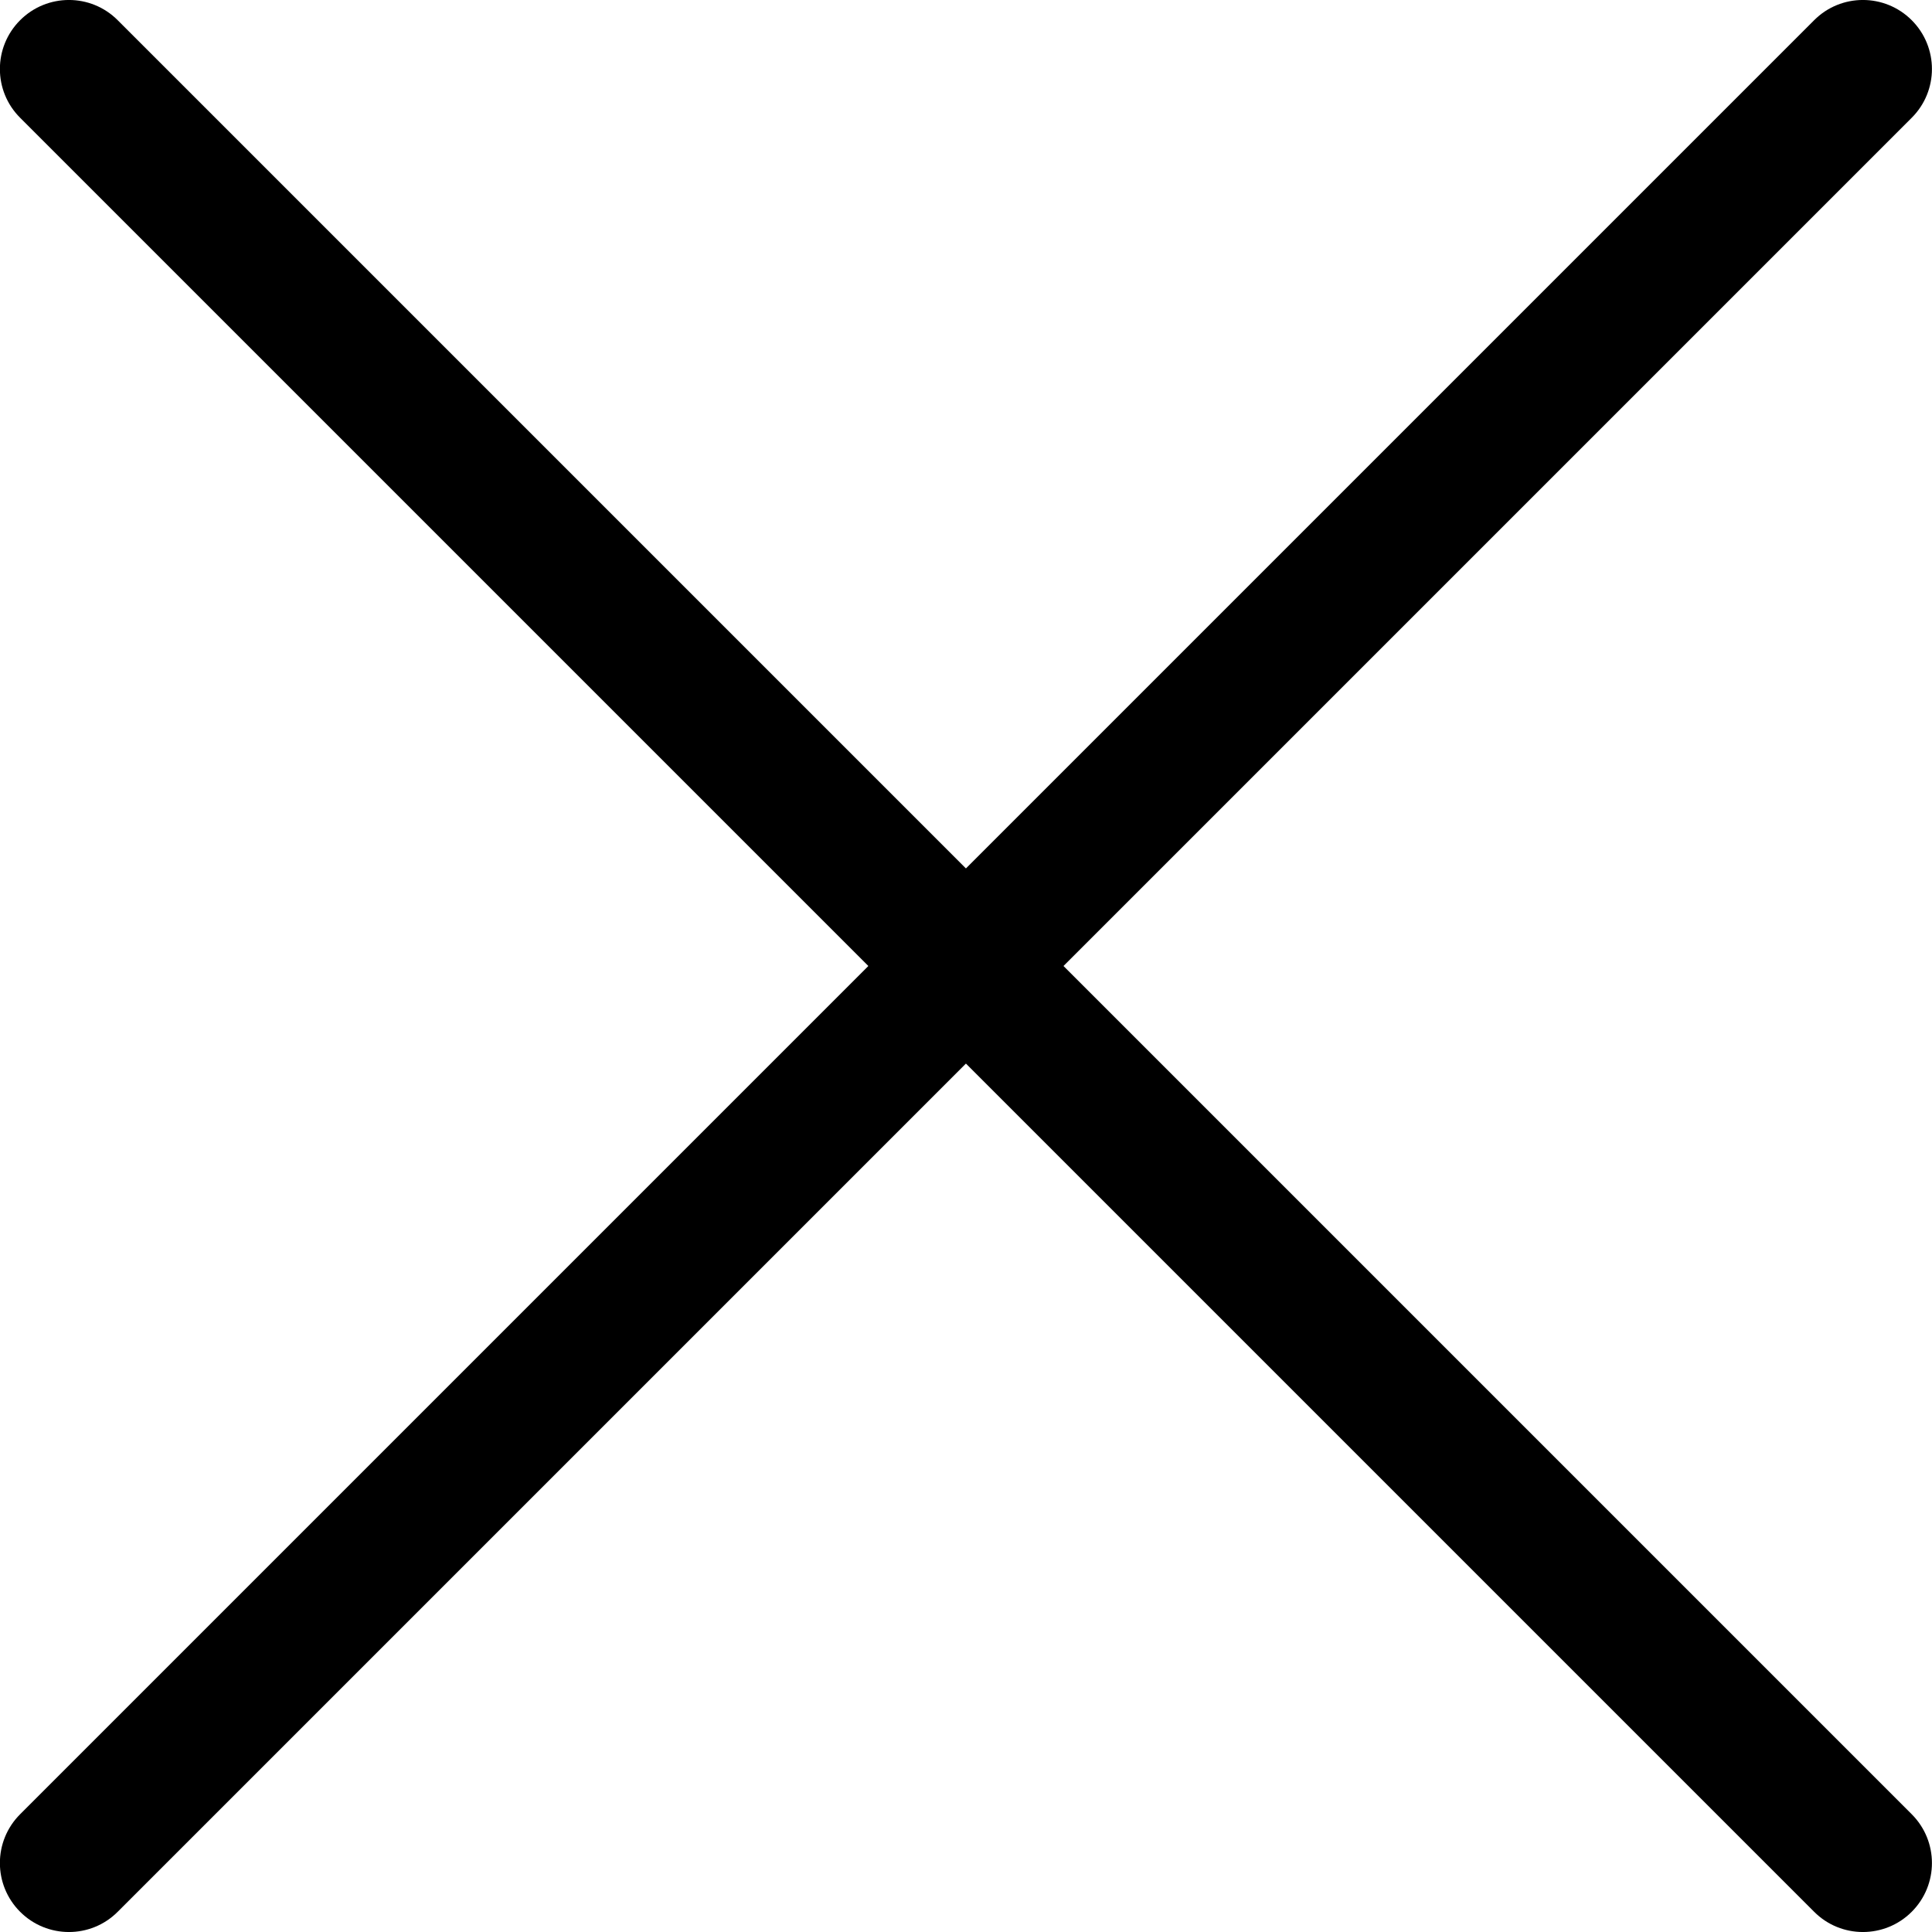 <svg width="24" height="24" viewBox="0 0 24 24"  xmlns="http://www.w3.org/2000/svg">
<g clip-path="url(#clip0_810_1297)">
<path fill-rule="evenodd" clip-rule="evenodd" d="M23.748 0.251C24.083 0.586 24.083 1.129 23.748 1.463L1.462 23.749C1.128 24.084 0.585 24.084 0.25 23.749C-0.085 23.414 -0.085 22.872 0.25 22.537L22.536 0.251C22.87 -0.084 23.413 -0.084 23.748 0.251Z" />
<path fill-rule="evenodd" clip-rule="evenodd" d="M0.25 0.251C0.585 -0.084 1.128 -0.084 1.462 0.251L23.748 22.537C24.083 22.872 24.083 23.414 23.748 23.749C23.413 24.084 22.87 24.084 22.536 23.749L0.25 1.463C-0.085 1.129 -0.085 0.586 0.25 0.251Z" />
</g>
<defs>
<clipPath id="clip0_810_1297">
<rect width="24" height="24"  transform="translate(-0.001)"/>
</clipPath>
</defs>
</svg>
